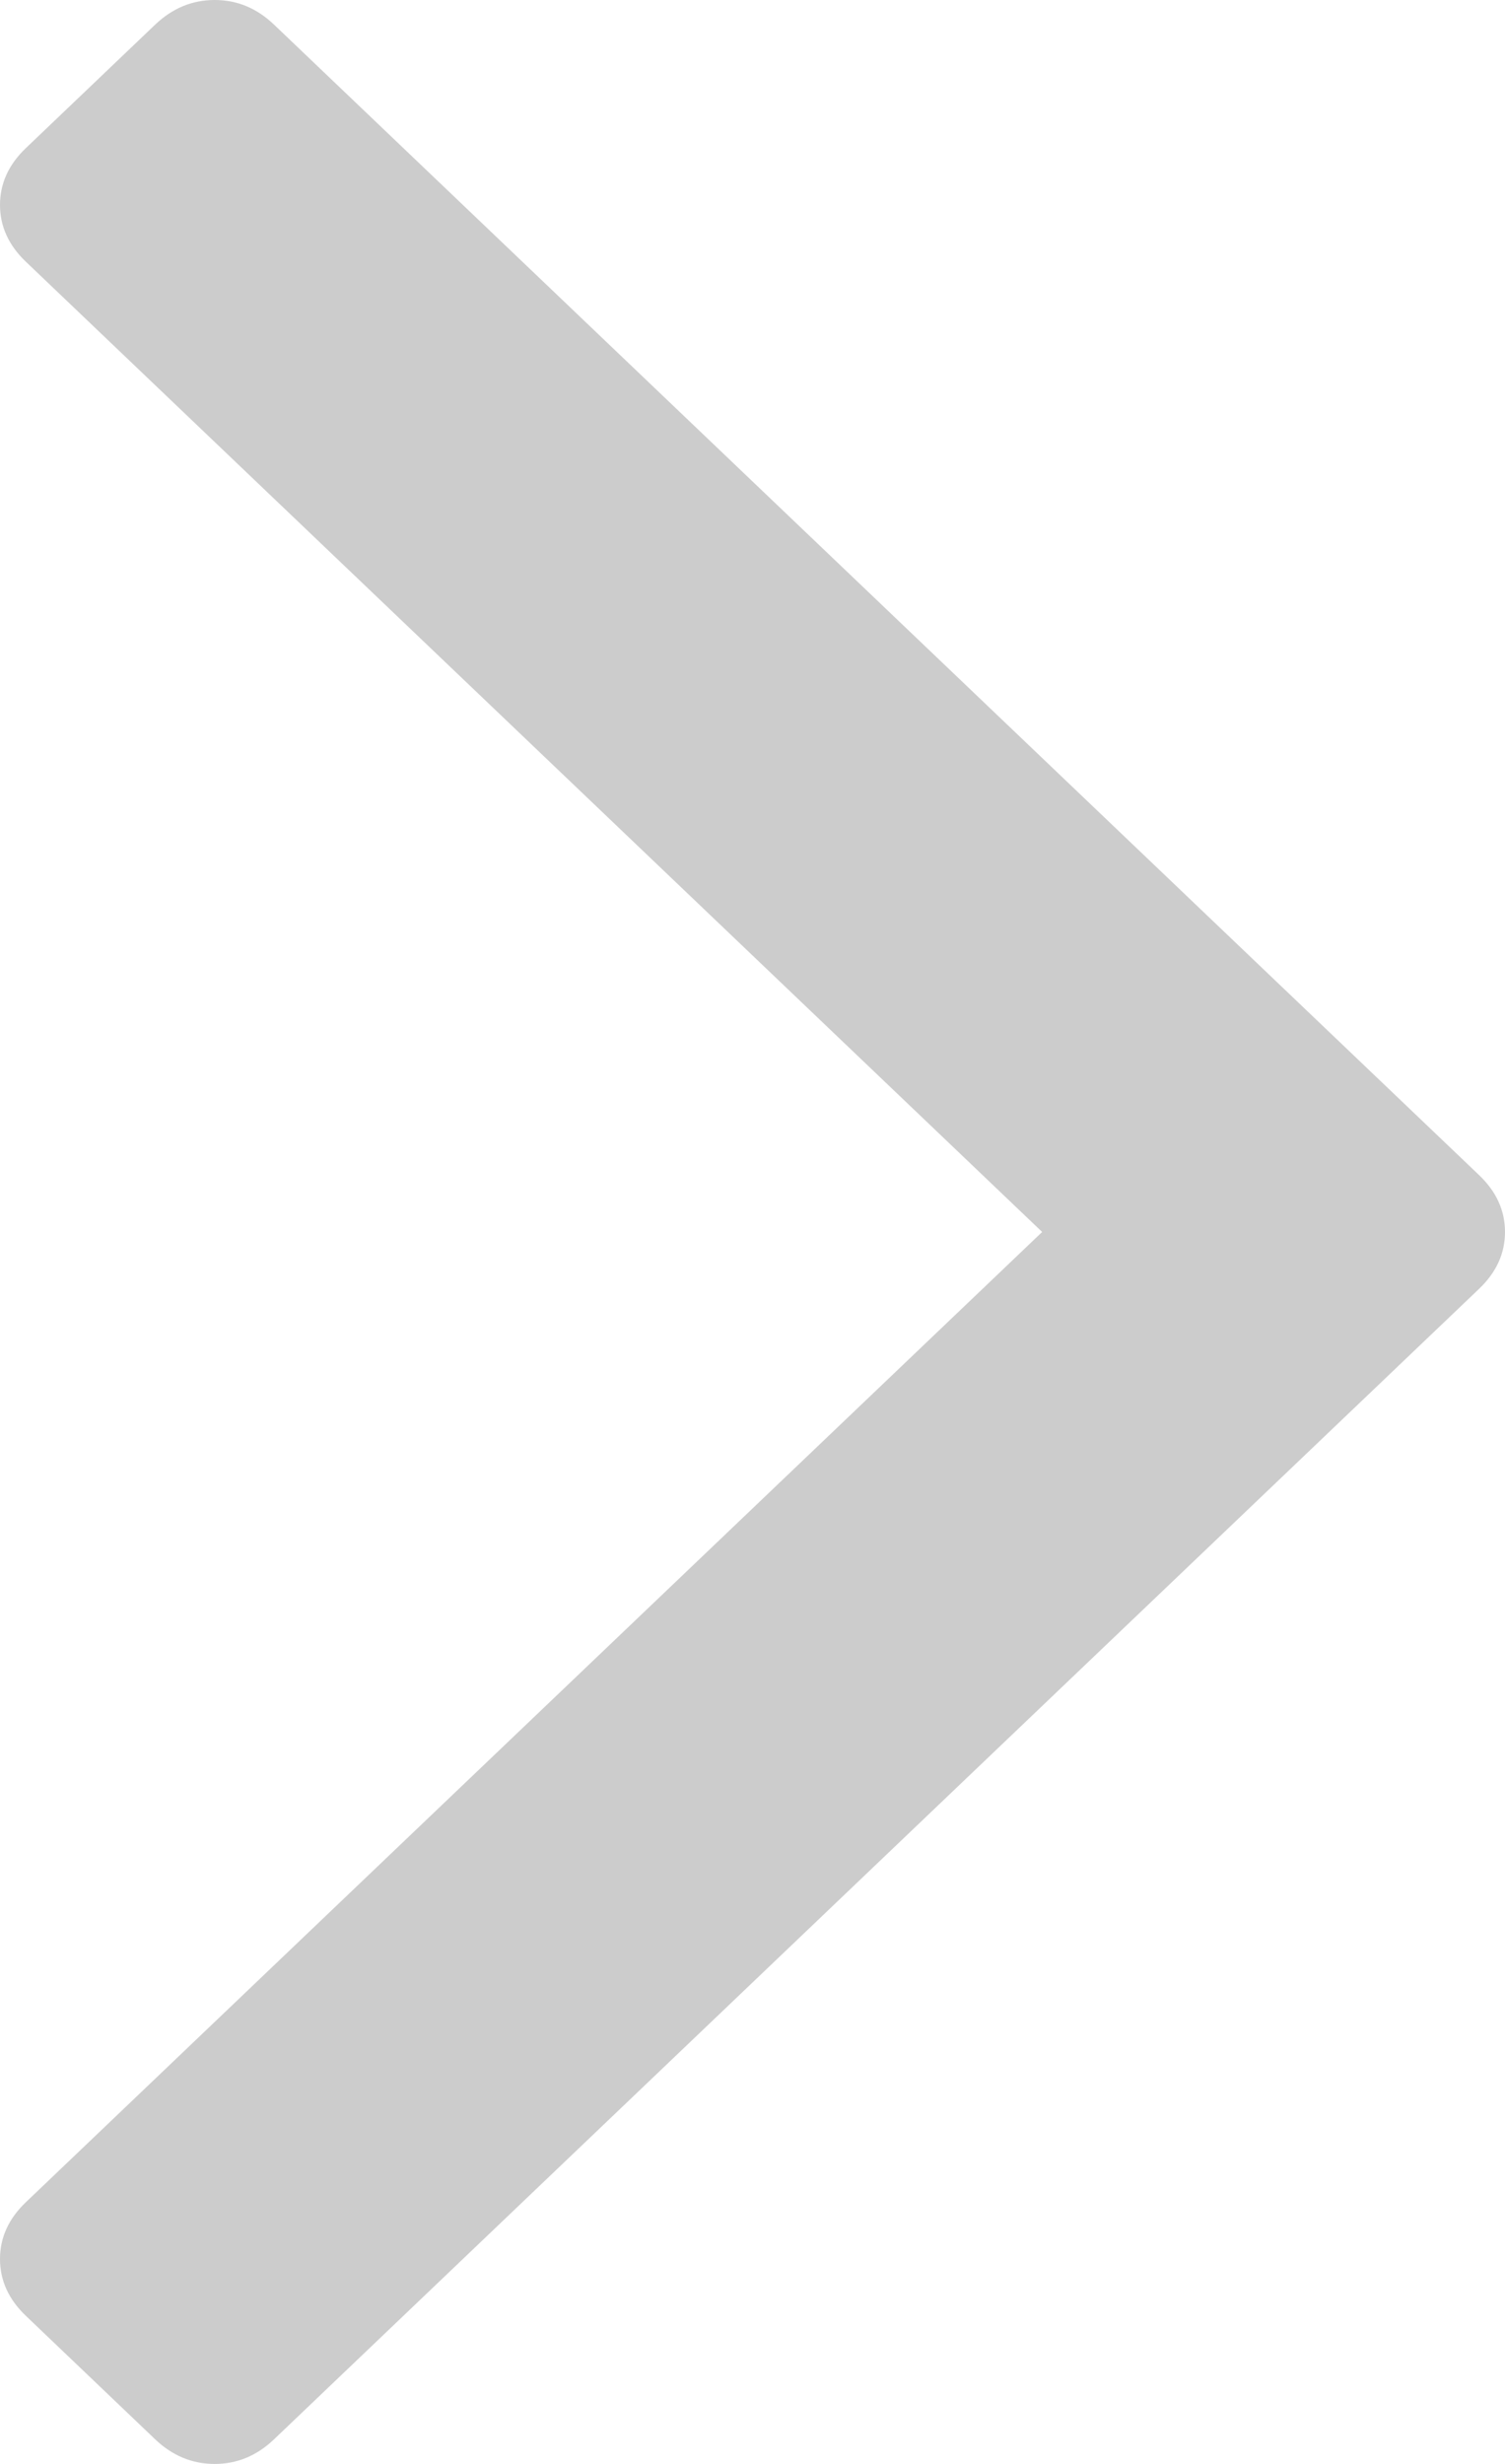 <svg xmlns="http://www.w3.org/2000/svg" xmlns:xlink="http://www.w3.org/1999/xlink" width="11" height="18" version="1.1"><g><path fill="#ccc" fill-rule="nonzero" stroke="none" d="M 10.811 8.585 C 10.937 8.705 11 8.844 11 9 C 11 9.156 10.937 9.295 10.811 9.415 L 2.003 17.82 C 1.877 17.94 1.733 18 1.569 18 C 1.405 18 1.26 17.94 1.134 17.82 L 0.189 16.918 C 0.063 16.798 0 16.659 0 16.503 C 0 16.347 0.063 16.208 0.189 16.088 L 7.617 9 L 0.189 1.912 C 0.063 1.792 0 1.653 0 1.497 C 0 1.341 0.063 1.202 0.189 1.082 L 1.134 0.18 C 1.26 0.06 1.405 0 1.569 0 C 1.733 0 1.877 0.06 2.003 0.18 L 10.811 8.585 Z" transform="matrix(1 0 0 1 -565 -37 ) matrix(1 0 0 1 565 37 )"/></g></svg>